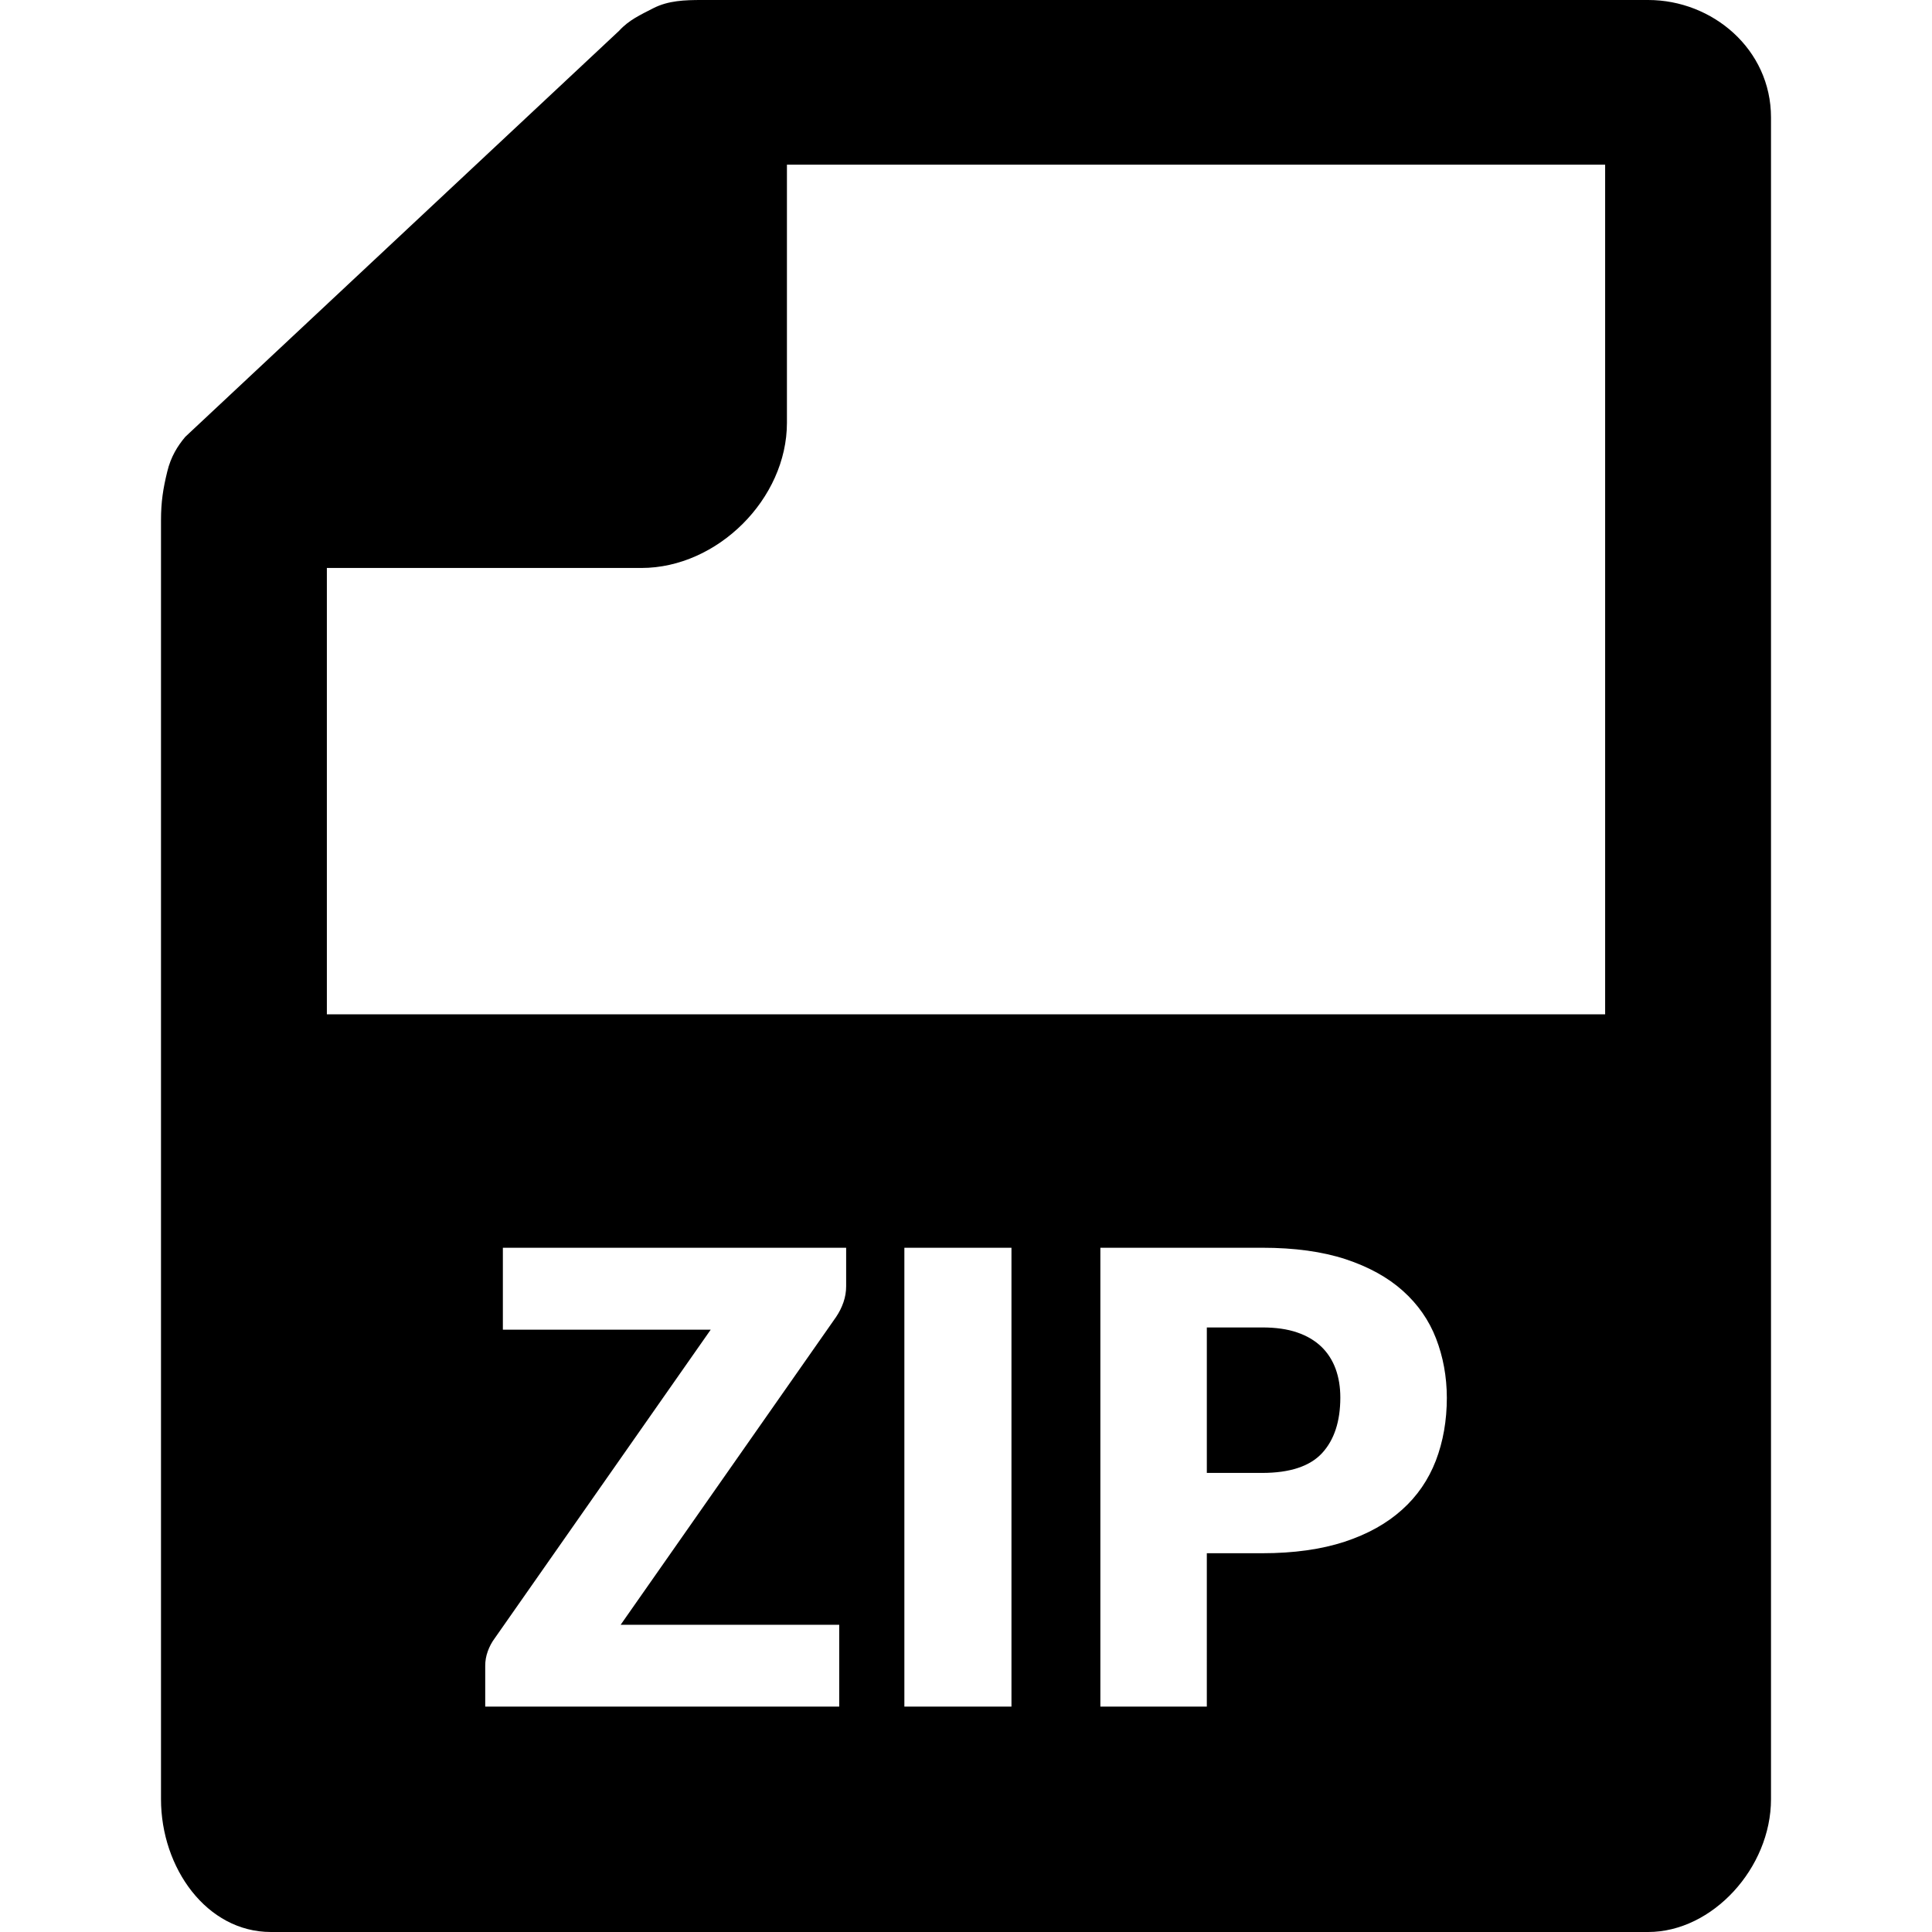 <?xml version="1.0" encoding="utf-8"?>
<!-- Generator: Adobe Illustrator 16.0.0, SVG Export Plug-In . SVG Version: 6.00 Build 0)  -->
<!DOCTYPE svg PUBLIC "-//W3C//DTD SVG 1.1//EN" "http://www.w3.org/Graphics/SVG/1.1/DTD/svg11.dtd">
<svg version="1.1" id="Layer_2" xmlns="http://www.w3.org/2000/svg" xmlns:xlink="http://www.w3.org/1999/xlink" x="0px" y="0px"
	 width="60px" height="60px" viewBox="0 0 60 60" enable-background="new 0 0 60 60" xml:space="preserve">
<g>
	<path d="M51.186,0H21.802c-0.532,0-1.046,0.016-1.513,0.255c-0.402,0.207-0.757,0.366-1.062,0.701L5.756,13.564
		c-0.242,0.287-0.451,0.621-0.562,1.084C5.065,15.174,5,15.588,5,16.162v39.712C5,58.009,6.417,60,8.413,60h42.772
		C53.182,60,55,58.009,55,55.874V3.648C55,1.529,53.182,0,51.186,0z M10.151,17.639h9.767c2.366,0,4.521-2.15,4.521-4.509V5.114
		h25.41V31.5H10.151V17.639z M15.617,41.293V38.75h10.661v1.193c0,0.168-0.027,0.336-0.083,0.498
		c-0.056,0.164-0.132,0.314-0.231,0.461l-6.689,9.557h6.788V53H15.069v-1.271c0-0.15,0.026-0.297,0.078-0.443
		c0.052-0.146,0.124-0.283,0.216-0.406l6.709-9.586H15.617z M28.086,53V38.75h3.326V53H28.086z M34.173,53V38.75H39.2
		c1.004,0,1.866,0.119,2.587,0.355c0.719,0.238,1.312,0.564,1.779,0.982s0.811,0.91,1.031,1.479s0.334,1.18,0.336,1.842
		c0,0.709-0.115,1.361-0.343,1.957c-0.229,0.59-0.577,1.1-1.048,1.521c-0.47,0.424-1.062,0.756-1.784,0.994
		c-0.722,0.236-1.573,0.357-2.559,0.357h-1.72V53H34.173z"/>
	<path d="M41.059,45.127c0.377-0.41,0.565-0.984,0.566-1.723c0-0.328-0.048-0.623-0.146-0.893c-0.098-0.266-0.246-0.498-0.444-0.689
		c-0.199-0.189-0.449-0.34-0.755-0.443c-0.303-0.104-0.662-0.154-1.079-0.154h-1.722v4.518H39.2
		C40.061,45.742,40.68,45.537,41.059,45.127z"/>
</g>
</svg>
